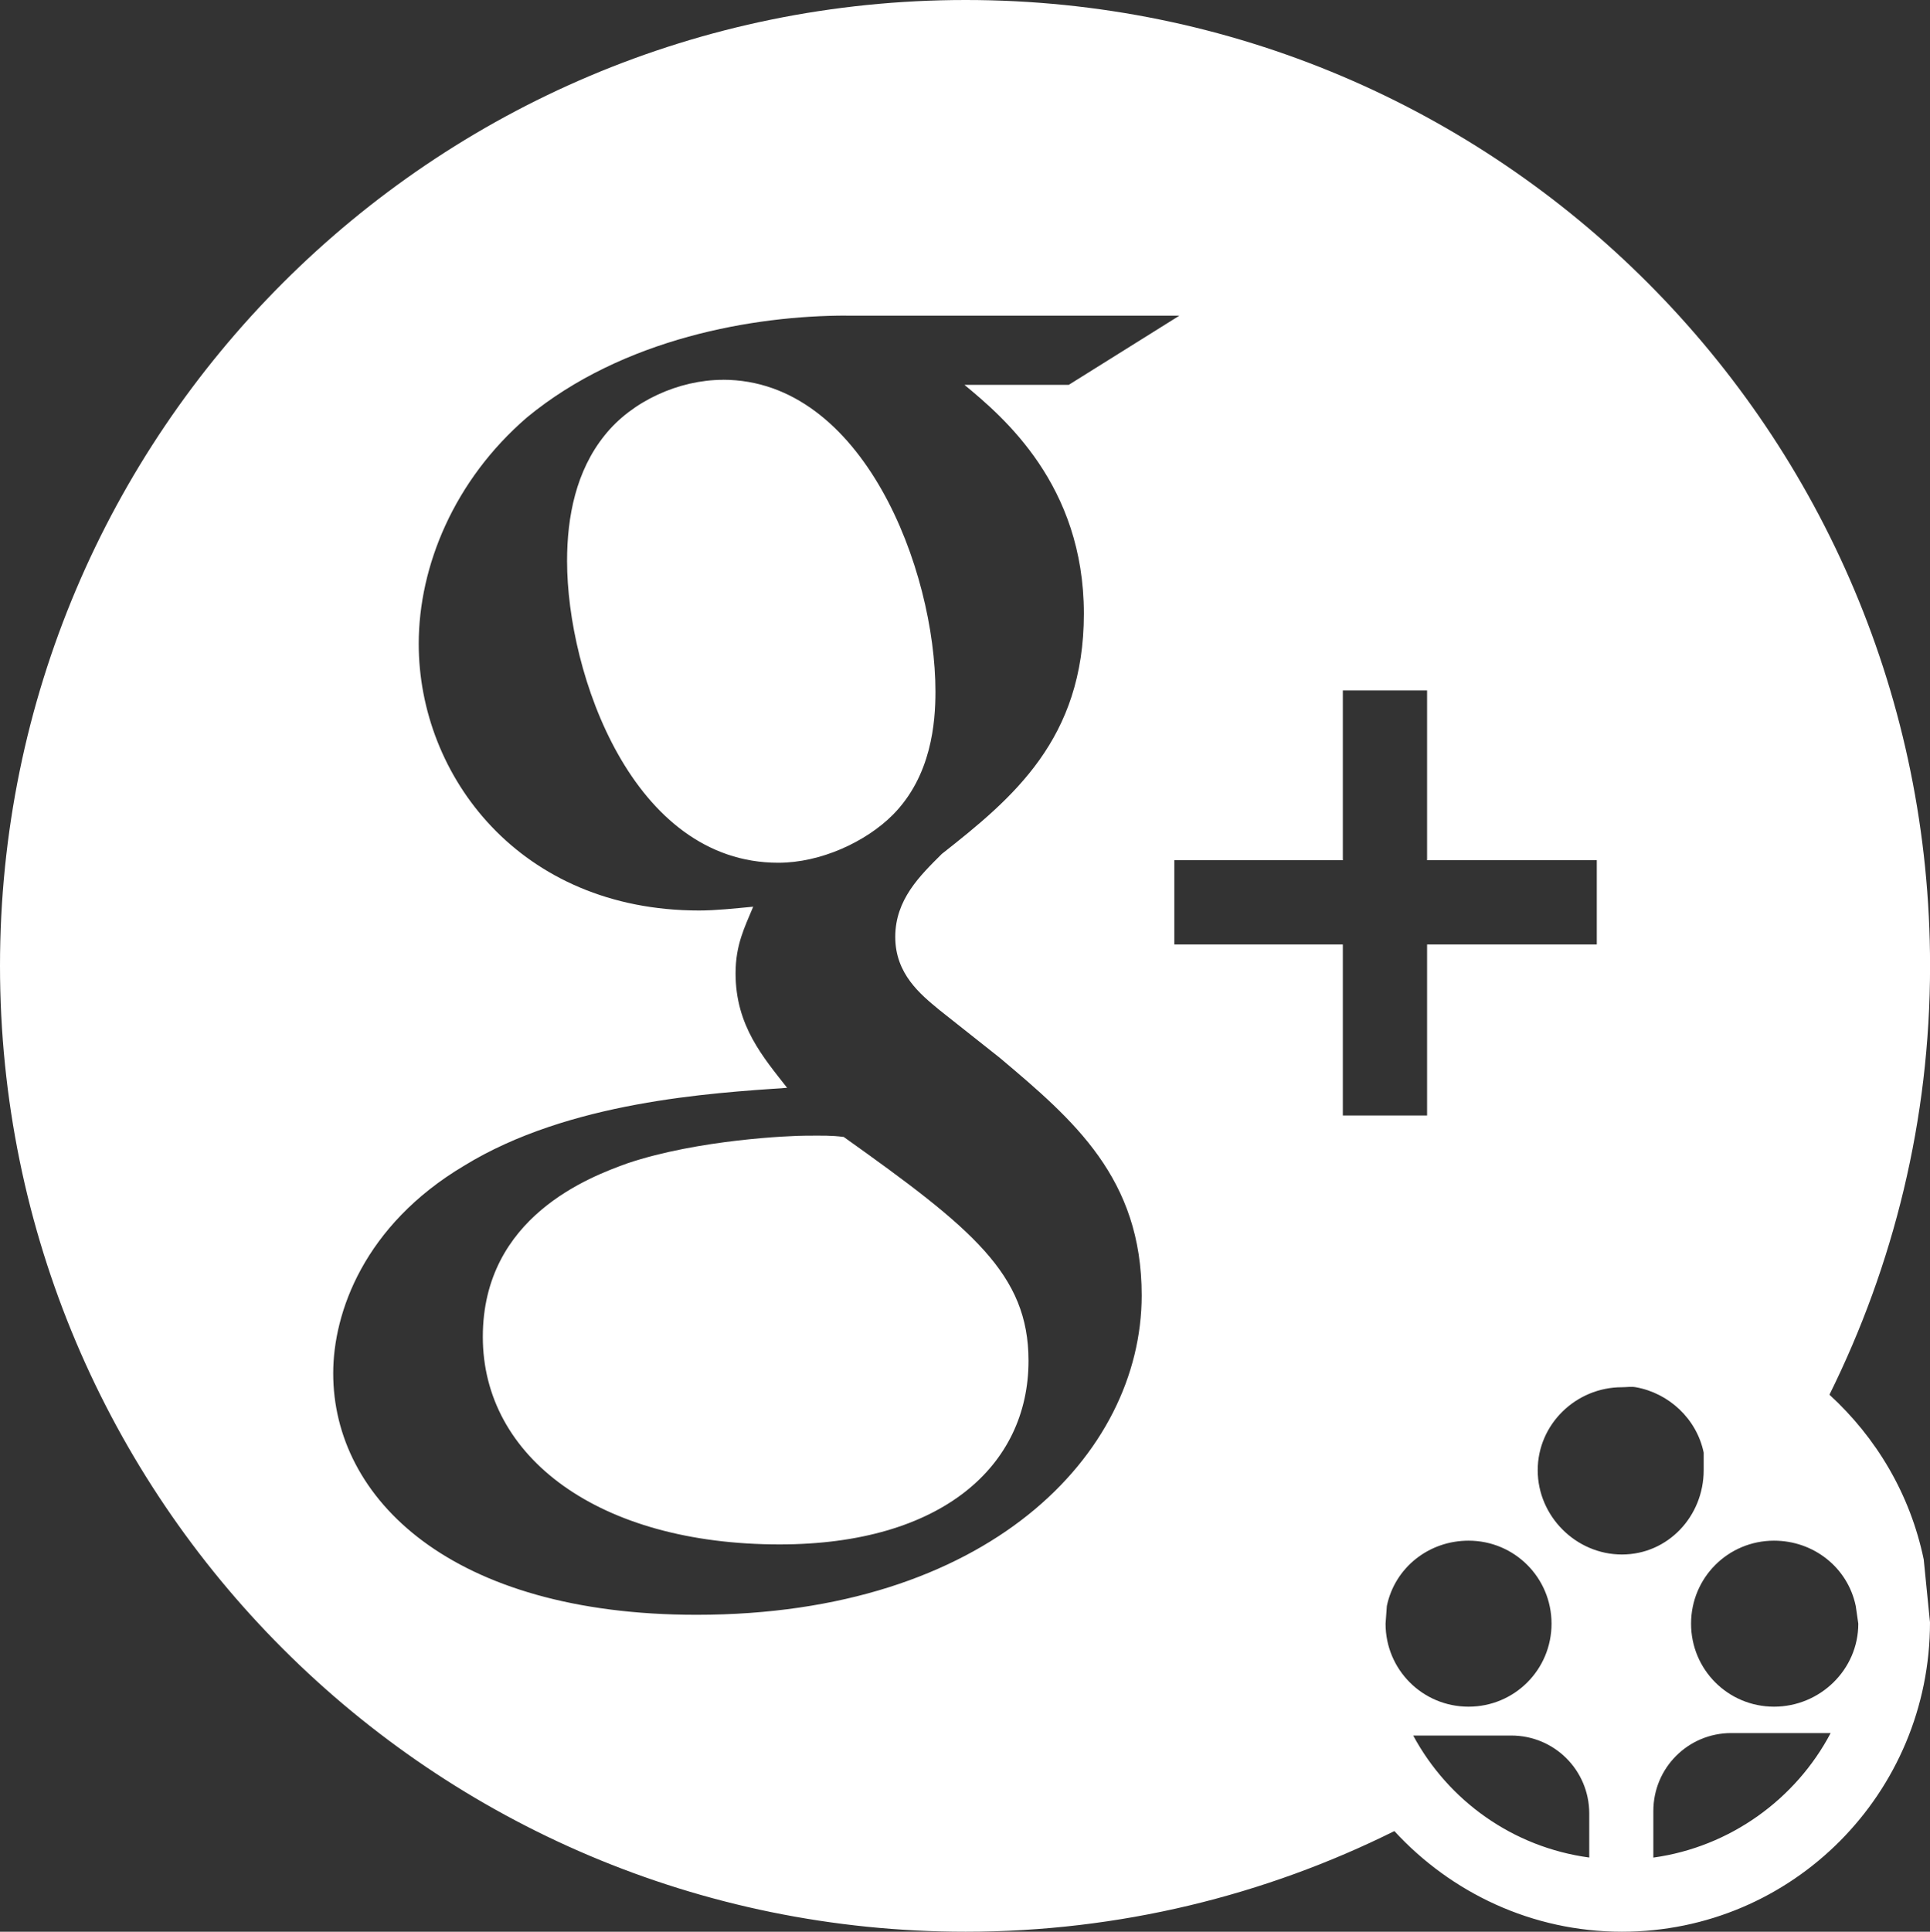 <?xml version="1.0" encoding="UTF-8" standalone="no"?>
<!-- Created with Inkscape (http://www.inkscape.org/) -->

<svg
   xmlns:dc="http://purl.org/dc/elements/1.1/"
   xmlns:cc="http://creativecommons.org/ns#"
   xmlns:rdf="http://www.w3.org/1999/02/22-rdf-syntax-ns#"
   xmlns:svg="http://www.w3.org/2000/svg"
   xmlns="http://www.w3.org/2000/svg"
   xmlns:sodipodi="http://sodipodi.sourceforge.net/DTD/sodipodi-0.dtd"
   xmlns:inkscape="http://www.inkscape.org/namespaces/inkscape"
   width="31.979"
   height="32"
   id="svg7135"
   version="1.1"
   inkscape:version="0.48.5 r10040"
   sodipodi:docname="social-gplus.svg">
  <rect width="100%" height="100%" fill="#333333" stroke="none"/>
  <defs
     id="defs7137" />
  <sodipodi:namedview
     id="base"
     pagecolor="#282828"
     bordercolor="#464646"
     borderopacity="1"
     inkscape:pageopacity="1"
     inkscape:pageshadow="2"
     inkscape:zoom="1"
     inkscape:cx="-20.23943"
     inkscape:cy="48.191022"
     inkscape:document-units="px"
     inkscape:current-layer="layer1"
     showgrid="false"
     fit-margin-top="0"
     fit-margin-left="0"
     fit-margin-right="0"
     fit-margin-bottom="0"
     inkscape:window-width="1920"
     inkscape:window-height="1014"
     inkscape:window-x="0"
     inkscape:window-y="28"
     inkscape:window-maximized="1" />
  <g
     inkscape:label="Layer 1"
     inkscape:groupmode="layer"
     id="layer1"
     transform="translate(-180.095,-689.219)">
    <path
       style="fill:#ffffff;fill-opacity:1"
       d="m 196.095,689.219 c -8.834,0 -16,7.163 -16,16 0,8.836 7.166,16 16,16 2.551,0 4.966,-0.604 7.104,-1.667 0.936,1.018 2.279,1.667 3.771,1.667 2.827,0 5.104,-2.297 5.104,-5.125 l -0.104,-1.042 c -0.225,-1.086 -0.79,-2.022 -1.562,-2.729 1.061,-2.141 1.667,-4.552 1.667,-7.104 0,-8.837 -7.145,-16 -15.979,-16 z m -1.979,5.229 5.521,0 -1.833,1.146 -1.729,0 c 0.644,0.533 1.979,1.657 1.979,3.792 0,2.076 -1.178,3.054 -2.354,3.979 -0.365,0.364 -0.771,0.756 -0.771,1.375 0,0.616 0.422,0.954 0.729,1.208 l 1,0.792 c 1.233,1.038 2.354,1.998 2.354,3.937 0,2.639 -2.558,5.292 -7.375,5.292 -4.062,0 -6.021,-1.921 -6.021,-4 0,-1.01 0.514,-2.454 2.167,-3.438 1.736,-1.067 4.093,-1.205 5.354,-1.292 -0.394,-0.505 -0.854,-1.026 -0.854,-1.896 0,-0.477 0.153,-0.767 0.292,-1.104 -0.309,0.029 -0.616,0.063 -0.896,0.063 -2.968,0 -4.646,-2.227 -4.646,-4.417 0,-1.29 0.588,-2.711 1.792,-3.75 1.598,-1.319 3.777,-1.688 5.292,-1.688 z m -2.042,1.063 c -0.731,0 -1.509,0.354 -1.958,0.917 -0.477,0.59 -0.625,1.351 -0.625,2.083 0,1.88 1.09,5 3.5,5 0.7,0 1.445,-0.342 1.896,-0.792 0.644,-0.648 0.708,-1.536 0.708,-2.042 0,-2.022 -1.198,-5.167 -3.521,-5.167 z m 10.271,5.146 1.396,0 0,2.812 2.812,0 0,1.396 -2.812,0 0,2.833 -1.396,0 0,-2.833 -2.792,0 0,-1.396 2.792,0 0,-2.812 z m -8.896,7.375 c -0.252,0 -1.783,0.063 -2.958,0.458 -0.617,0.223 -2.396,0.882 -2.396,2.875 0,1.994 1.92,3.438 4.917,3.438 2.69,0 4.125,-1.303 4.125,-3.042 0,-1.436 -0.932,-2.192 -3.062,-3.708 -0.223,-0.028 -0.345,-0.021 -0.625,-0.021 z m 13.521,4.167 c 0.082,0 0.151,-0.014 0.229,0 0.548,0.097 1.009,0.523 1.125,1.083 l 0,0.292 c 0,0.762 -0.592,1.396 -1.354,1.396 -0.762,0 -1.396,-0.634 -1.396,-1.396 0,-0.762 0.634,-1.375 1.396,-1.375 z m -2.542,2.542 c 0.762,-7e-5 1.375,0.613 1.375,1.375 0,0.762 -0.613,1.375 -1.375,1.375 -0.762,0 -1.375,-0.613 -1.375,-1.375 l 0.021,-0.292 c 0.133,-0.641 0.7,-1.083 1.354,-1.083 z m 5.062,0 c 0.654,0 1.221,0.443 1.354,1.083 l 0.042,0.292 c 0,0.762 -0.634,1.375 -1.396,1.375 -0.762,0 -1.375,-0.613 -1.375,-1.375 0,-0.762 0.613,-1.375 1.375,-1.375 z m -0.708,3.187 1.646,0 c -0.576,1.093 -1.665,1.887 -2.938,2.063 l 0,-0.771 c 0,-0.715 0.576,-1.292 1.292,-1.292 z m -5.271,0.041 1.625,0 c 0.715,0 1.292,0.576 1.292,1.292 l 0,0.729 c -1.265,-0.171 -2.335,-0.941 -2.917,-2.021 z"
       id="path3171-7-3-3-8-7-3-4-9-0-8-30-4-9"
       inkscape:connector-curvature="0" />
  </g>
</svg>

